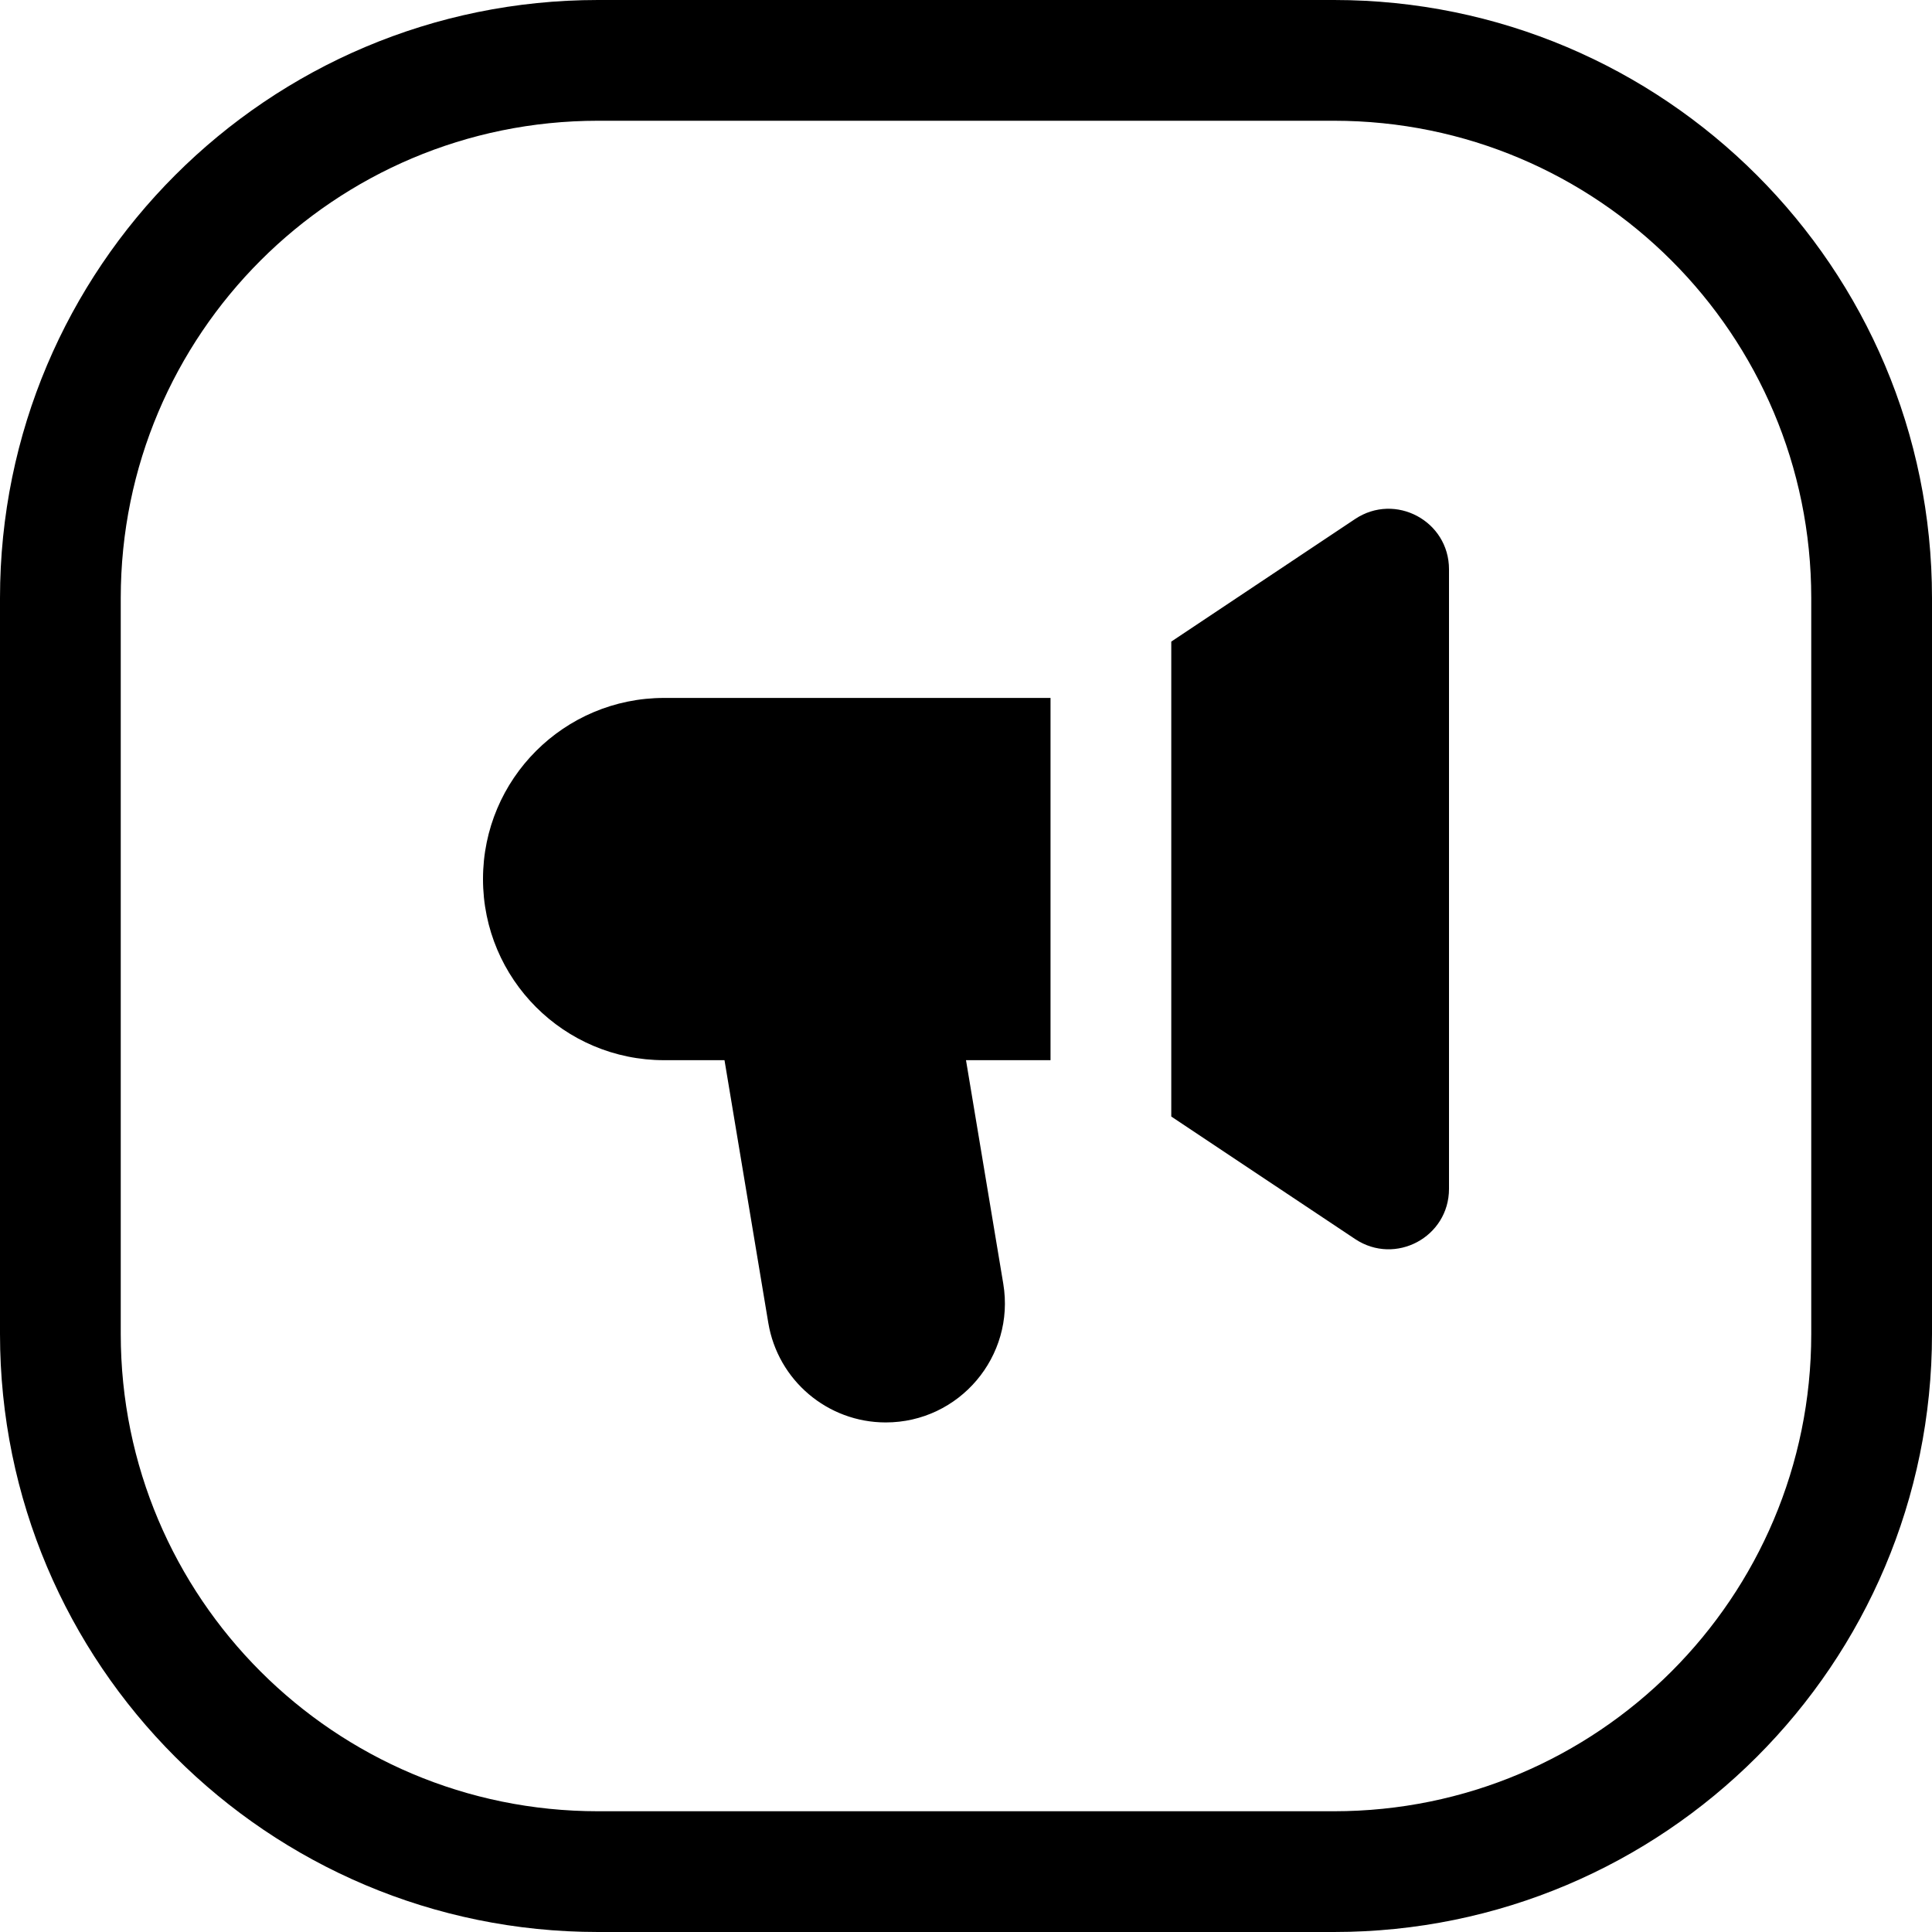 <svg width="24" height="24" viewBox="0 0 24 24" fill="none" xmlns="http://www.w3.org/2000/svg">
<path d="M7.429 1.5H16.571C19.846 1.5 22.5 4.154 22.5 7.429V16.571C22.5 19.846 19.846 22.5 16.571 22.5H7.429C4.154 22.5 1.5 19.846 1.5 16.571V7.429C1.5 4.154 4.154 1.5 7.429 1.5ZM0 7.429V16.571C0 20.674 3.326 24 7.429 24H16.571C20.674 24 24 20.674 24 16.571V7.429C24 3.326 20.674 0 16.571 0H7.429C3.326 0 0 3.326 0 7.429ZM14.55 13.87L16.834 15.392C17.333 15.724 18 15.368 18 14.768V7.072C18 6.472 17.333 6.115 16.834 6.447L14.55 7.97V13.87ZM13.05 8.67H8.25C7.007 8.67 6 9.677 6 10.92C6 12.162 7.007 13.17 8.25 13.17H9L9.544 16.433C9.663 17.147 10.28 17.67 11.003 17.67C11.917 17.67 12.613 16.849 12.463 15.947L12 13.17H13.05V8.67Z" fill="black"/>
</svg>
